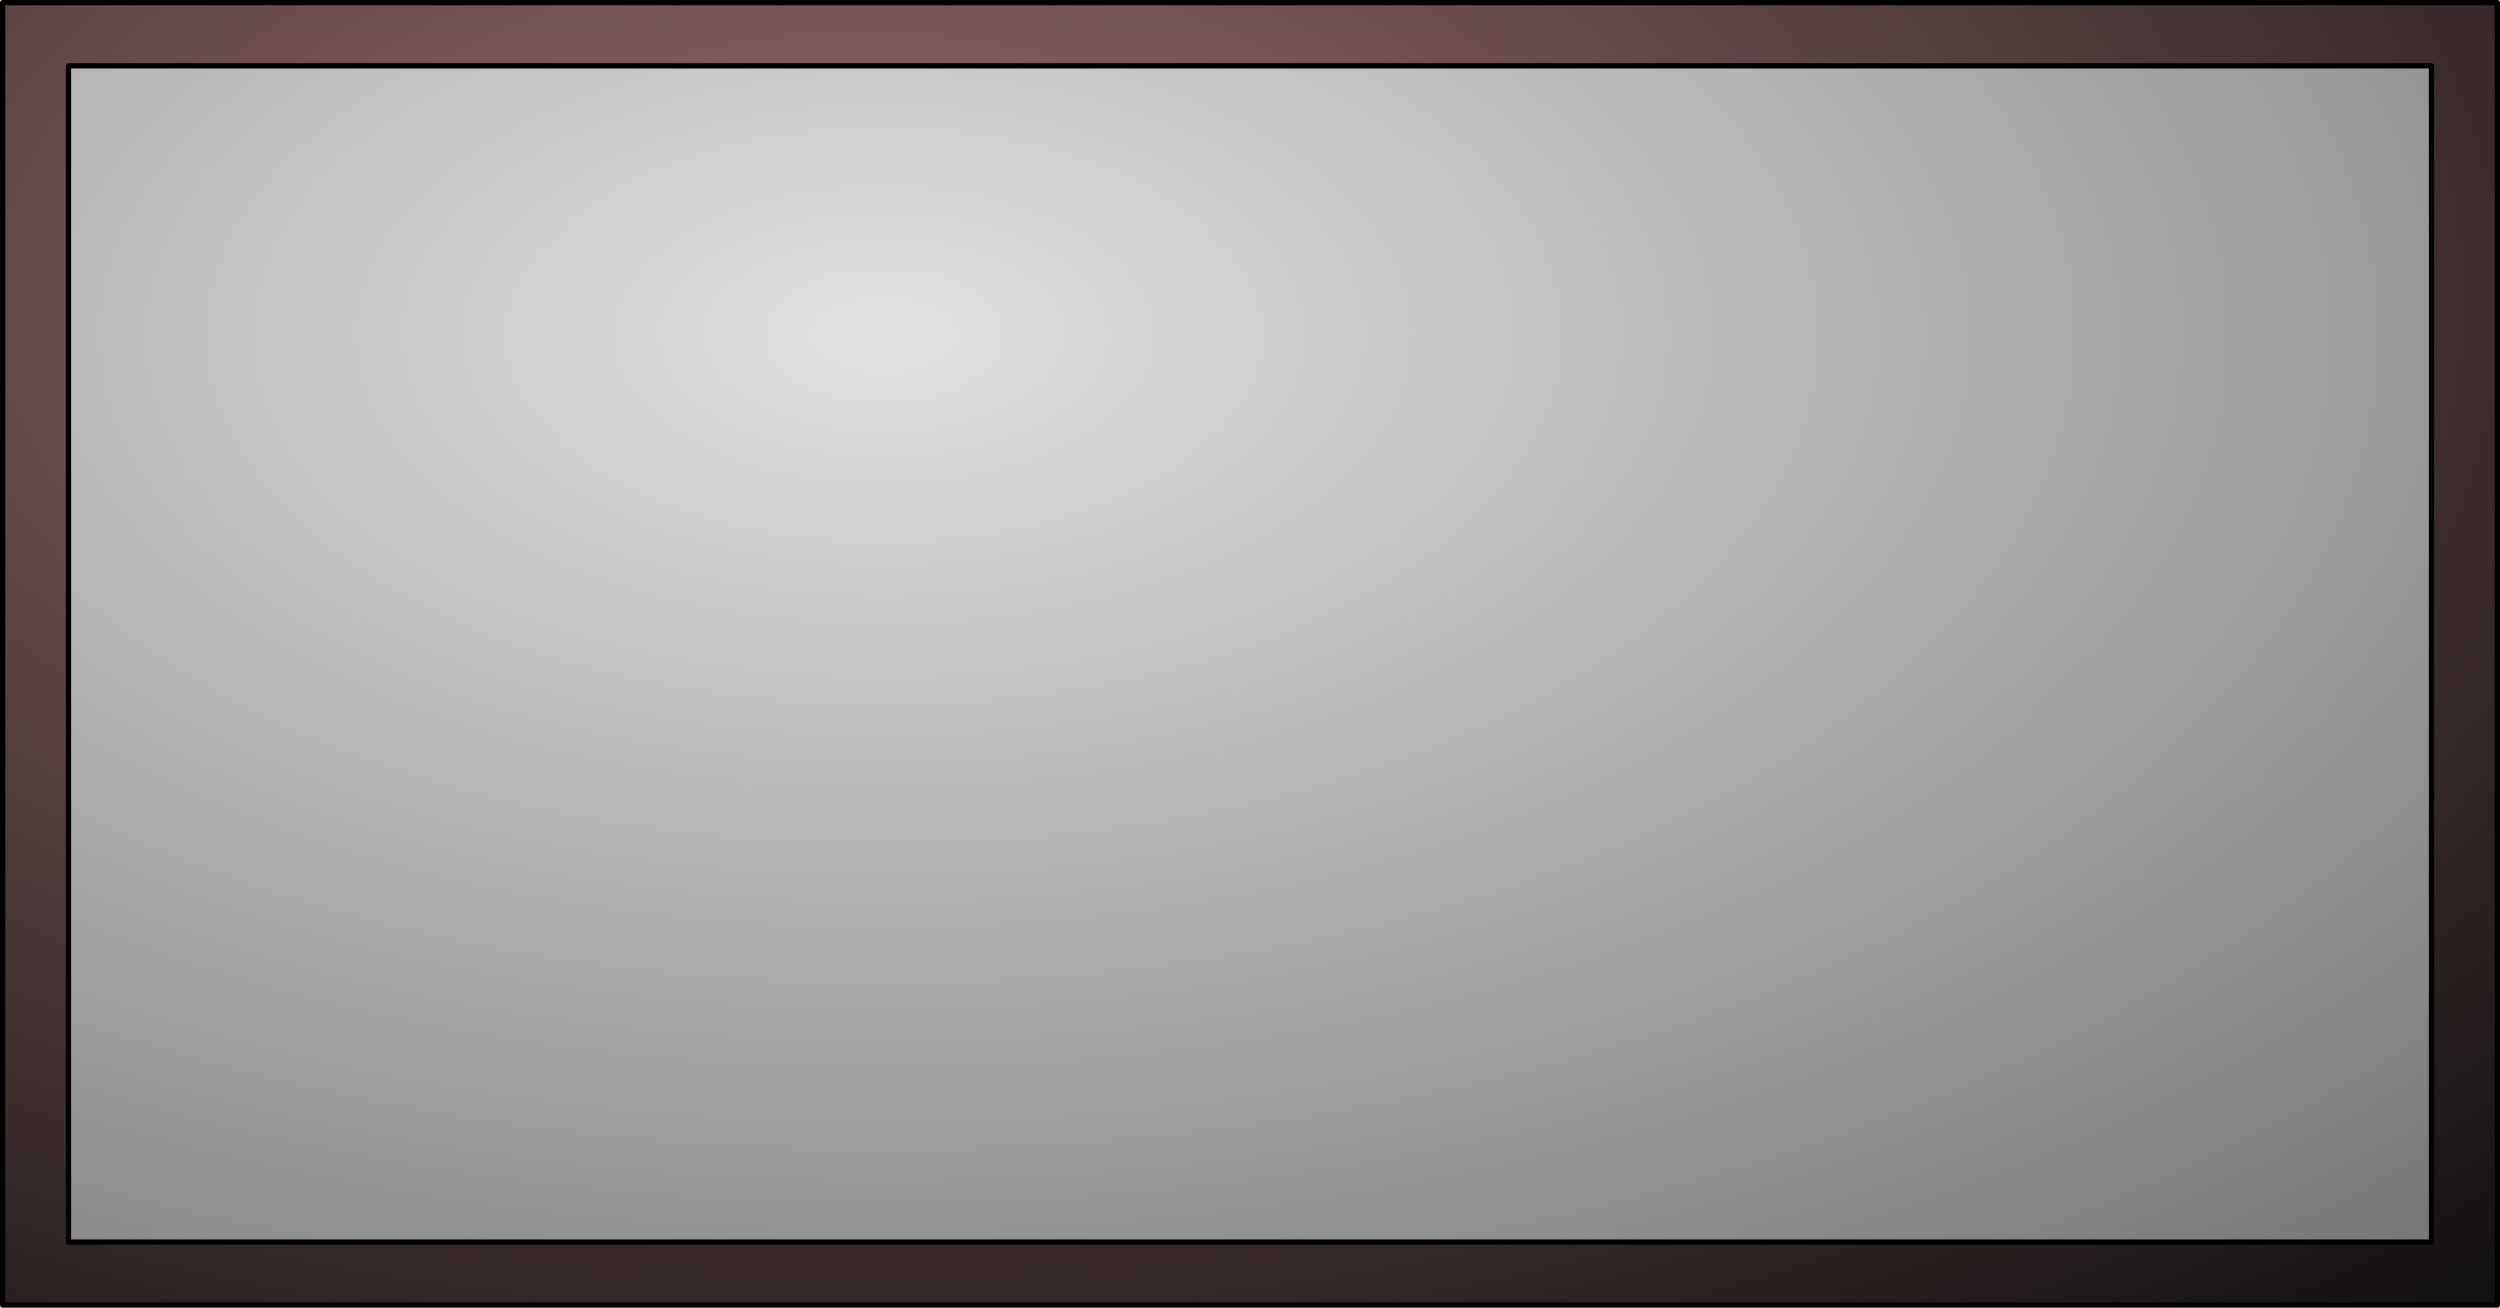 <?xml version="1.0" encoding="UTF-8" standalone="no"?>
<svg xmlns:ffdec="https://www.free-decompiler.com/flash" xmlns:xlink="http://www.w3.org/1999/xlink" ffdec:objectType="shape" height="248.2px" width="474.5px" xmlns="http://www.w3.org/2000/svg">
  <g transform="matrix(1.0, 0.0, 0.0, 1.0, 237.25, 124.1)">
    <path d="M236.75 -123.6 L236.75 123.6 -236.75 123.6 -236.75 -123.6 236.75 -123.6" fill="url(#gradient0)" fill-rule="evenodd" stroke="none"/>
    <path d="M236.75 -123.6 L236.75 123.6 -236.75 123.6 -236.75 -123.6 236.75 -123.6 Z" fill="none" stroke="#000000" stroke-linecap="round" stroke-linejoin="round" stroke-width="1.0"/>
    <path d="M-224.25 -111.6 L224.25 -111.6 224.25 111.65 -224.25 111.65 -224.25 -111.6" fill="url(#gradient1)" fill-rule="evenodd" stroke="none"/>
    <path d="M-224.25 -111.6 L224.25 -111.6 224.25 111.65 -224.25 111.65 -224.25 -111.6 Z" fill="none" stroke="#000000" stroke-linecap="round" stroke-linejoin="round" stroke-width="1.0"/>
  </g>
  <defs>
    <radialGradient cx="0" cy="0" gradientTransform="matrix(0.556, 0.0, 0.0, 0.318, -73.4, -67.05)" gradientUnits="userSpaceOnUse" id="gradient0" r="819.2" spreadMethod="pad">
      <stop offset="0.0" stop-color="#956a6a"/>
      <stop offset="1.0" stop-color="#121010"/>
    </radialGradient>
    <radialGradient cx="0" cy="0" gradientTransform="matrix(0.527, 0.0, 0.0, 0.287, -69.5, -60.55)" gradientUnits="userSpaceOnUse" id="gradient1" r="819.2" spreadMethod="pad">
      <stop offset="0.0" stop-color="#e1e1e1"/>
      <stop offset="1.0" stop-color="#777777"/>
    </radialGradient>
  </defs>
</svg>
